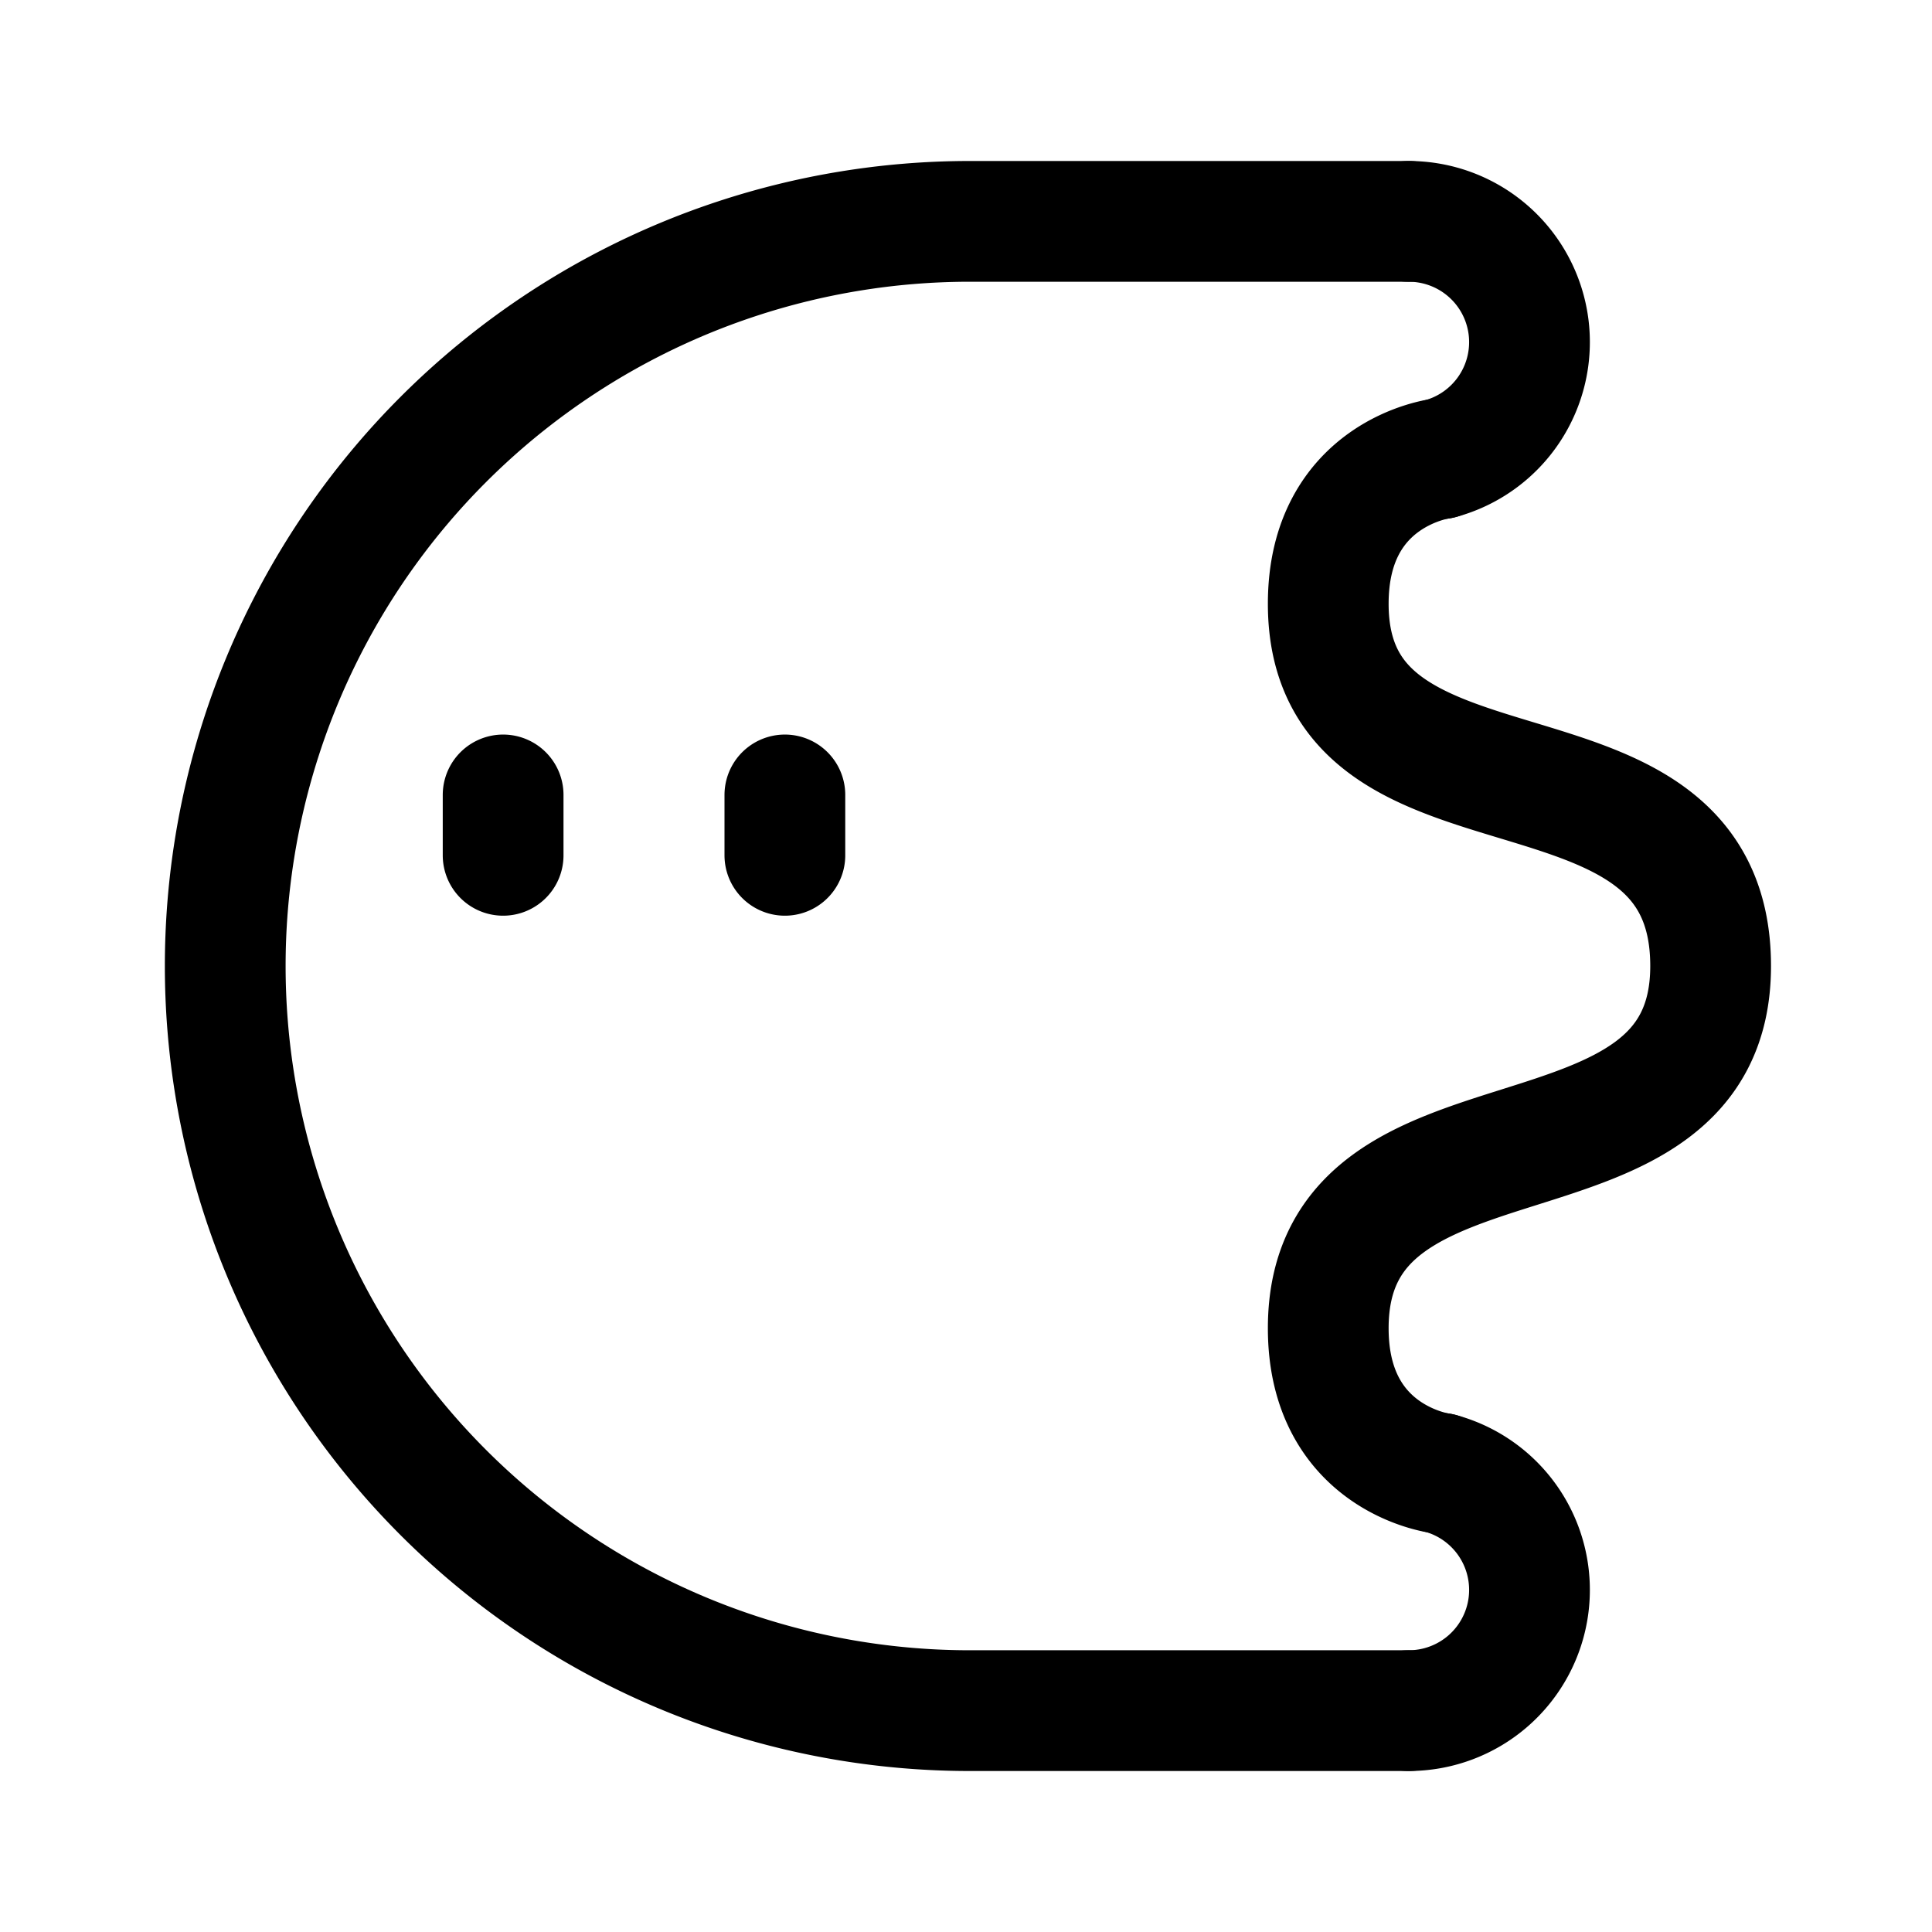 <svg width="192" height="192" viewBox="0 0 192 192" fill="none" xmlns="http://www.w3.org/2000/svg"><path d="M78 79v6m-28-6v6m46-63h44M96 170h44m3.11-124.41S132 47 132 60c0 24 38 11 38 36m-26.89 50.41S132 145 132 132c0-24 38-12 38-36M96 22a74.001 74.001 0 0 0 0 148" stroke="#000" stroke-width="12" stroke-linecap="round" stroke-linejoin="round"/><path d="M143.106 45.591a12.002 12.002 0 0 0 8.791-13.157A12 12 0 0 0 140 22m3.106 124.409a12.003 12.003 0 0 1 8.791 13.157A11.997 11.997 0 0 1 140 170" stroke="#000" stroke-width="12" stroke-linecap="round" stroke-linejoin="round"/></svg>